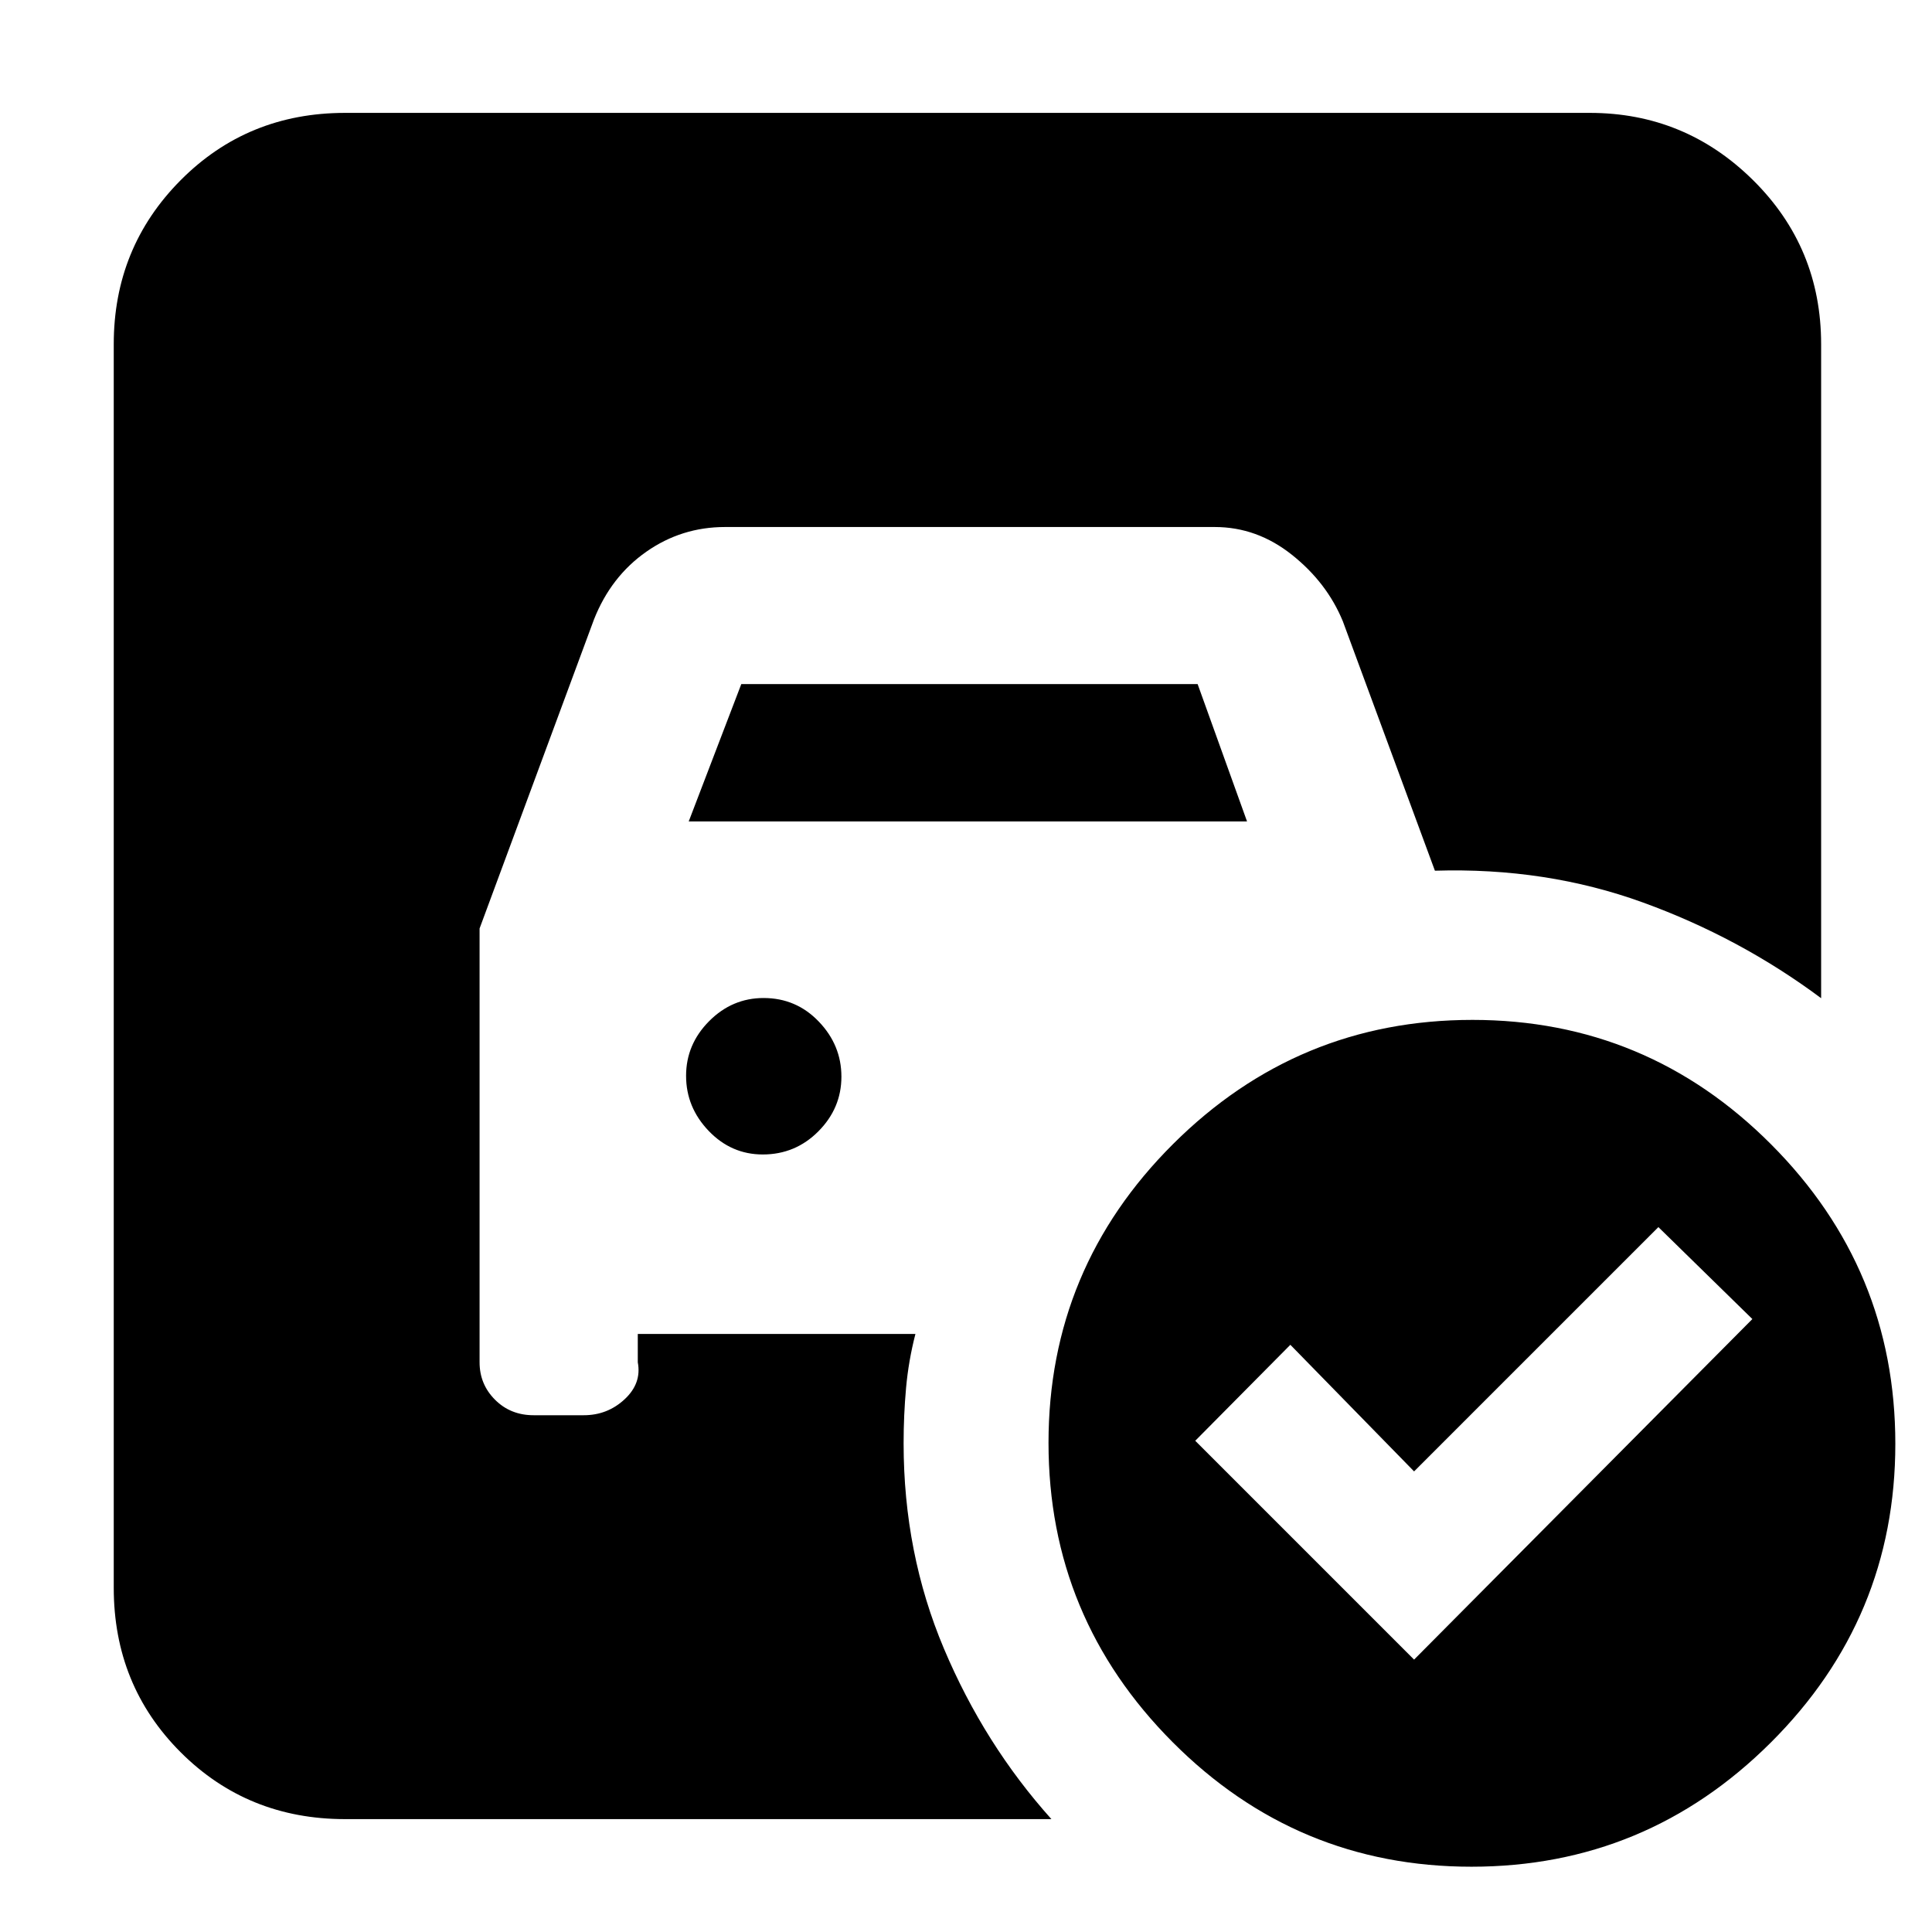<svg xmlns="http://www.w3.org/2000/svg" height="20" viewBox="0 -960 960 960" width="20"><path d="m342.22-551.83 26.13-68.26h226.74l24.56 68.26H342.22Zm36.79 165.48q16.21 0 27.64-11.5 11.44-11.51 11.44-27.16 0-15.64-11.23-27.36-11.22-11.72-27.43-11.72-15.65 0-27.08 11.51-11.44 11.51-11.44 27.15 0 15.65 11.23 27.37 11.22 11.71 26.87 11.71Zm323.64 251 168.09-169.22-46.7-45.69-121.39 121.39-61.48-62.91-47.26 47.69 108.74 108.74Zm28.97-317.87q86.81 0 148.49 61.9 61.67 61.9 61.67 148.72t-61.9 148.49q-61.9 61.67-148.71 61.67-86.82 0-148.5-61.9Q521-156.24 521-243.05q0-86.82 61.9-148.49 61.9-61.68 148.72-61.68ZM522.44-56.09H171.48q-48.48 0-81.72-33.23-33.24-33.24-33.24-81.72v-617.92q0-48.04 33.24-81.5 33.24-33.45 81.72-33.45h618.48q47.34 0 81.15 33.45 33.8 33.46 33.8 81.5V-464q-40.39-30.09-88.54-47.56-48.15-17.48-103.37-15.79l-45.74-123.91q-7.87-19.17-25.26-33.02-17.38-13.85-38.39-13.85H360.26q-21.57 0-39.11 12.28-17.54 12.29-25.98 33.59L238.3-498.65v215.56q0 10.94 7.69 18.62 7.68 7.69 19.18 7.69h24.87q11.81 0 20.34-7.94 8.53-7.93 6.53-18.37v-14.08h137.96q-3.43 13.3-4.65 26.79Q449-256.9 449-242.83q0 54.59 20.06 102.08 20.05 47.5 53.38 84.66Z"/></svg>